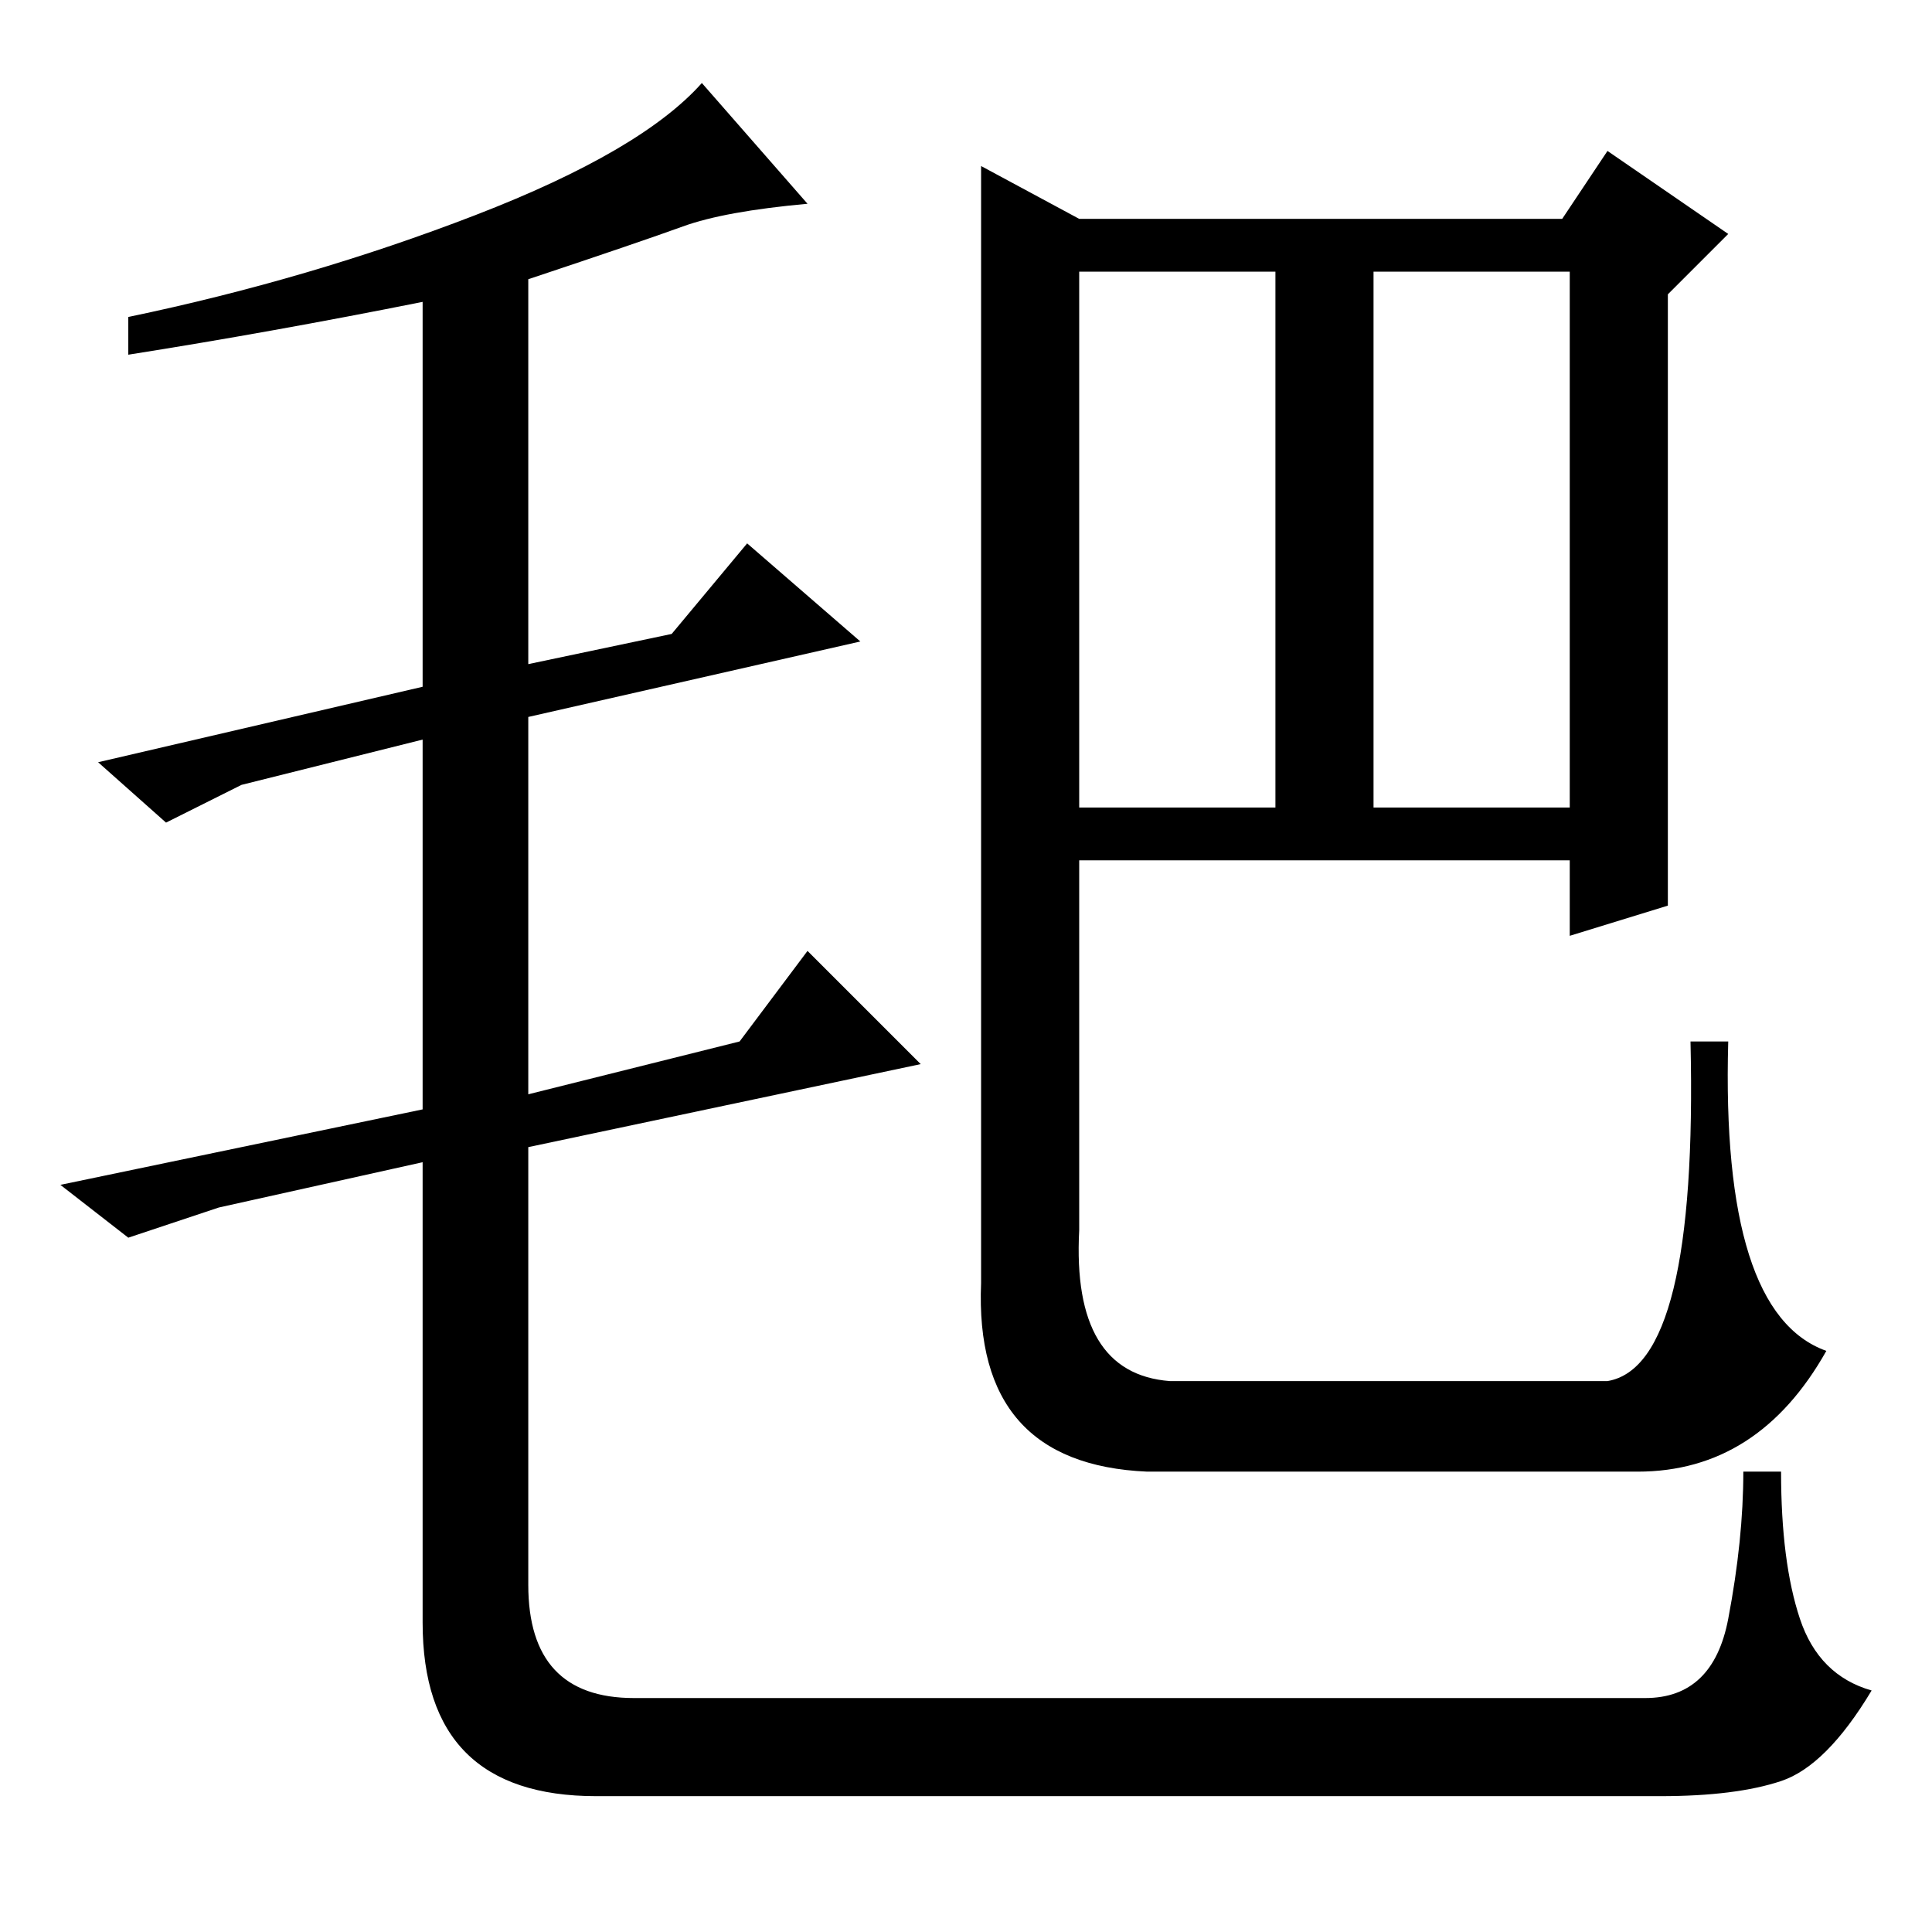 <?xml version="1.0" standalone="no"?>
<!DOCTYPE svg PUBLIC "-//W3C//DTD SVG 1.1//EN" "http://www.w3.org/Graphics/SVG/1.1/DTD/svg11.dtd" >
<svg xmlns="http://www.w3.org/2000/svg" xmlns:xlink="http://www.w3.org/1999/xlink" version="1.1" viewBox="0 -36 256 256">
  <g transform="matrix(1 0 0 -1 0 220)">
   <path fill="currentColor"
d="M90.5 226q-5.5 -2 -20.5 -7v-51l19 4l10 12l15 -13l-44 -10v-50l28 7l9 12l15 -15l-52 -11v-58q0 -15 14 -15h134q9 0 11 10.5t2 19.5h5q0 -12 2.5 -19.5t9.5 -9.5q-6 -10 -12 -12t-16 -2h-141q-23 0 -23 23v61l-27 -6l-12 -4l-9 7l48 10v49l-24 -6l-10 -5l-9 8l43 10v51
q-20 -4 -39 -7v5q24 5 46 13.5t30 17.5l14 -16q-11 -1 -16.5 -3zM143 227h64l6 9l16 -11l-8 -8v-81l-13 -4v10h-65v-49q-1 -19 12 -20h58q12 2 11 45h5q-1 -36 13 -41q-9 -16 -25 -16h-65q-23 1 -22 25v148zM143 220v-71h26v71h-26zM182 220v-71h26v71h-26z" />
  </g>

</svg>
